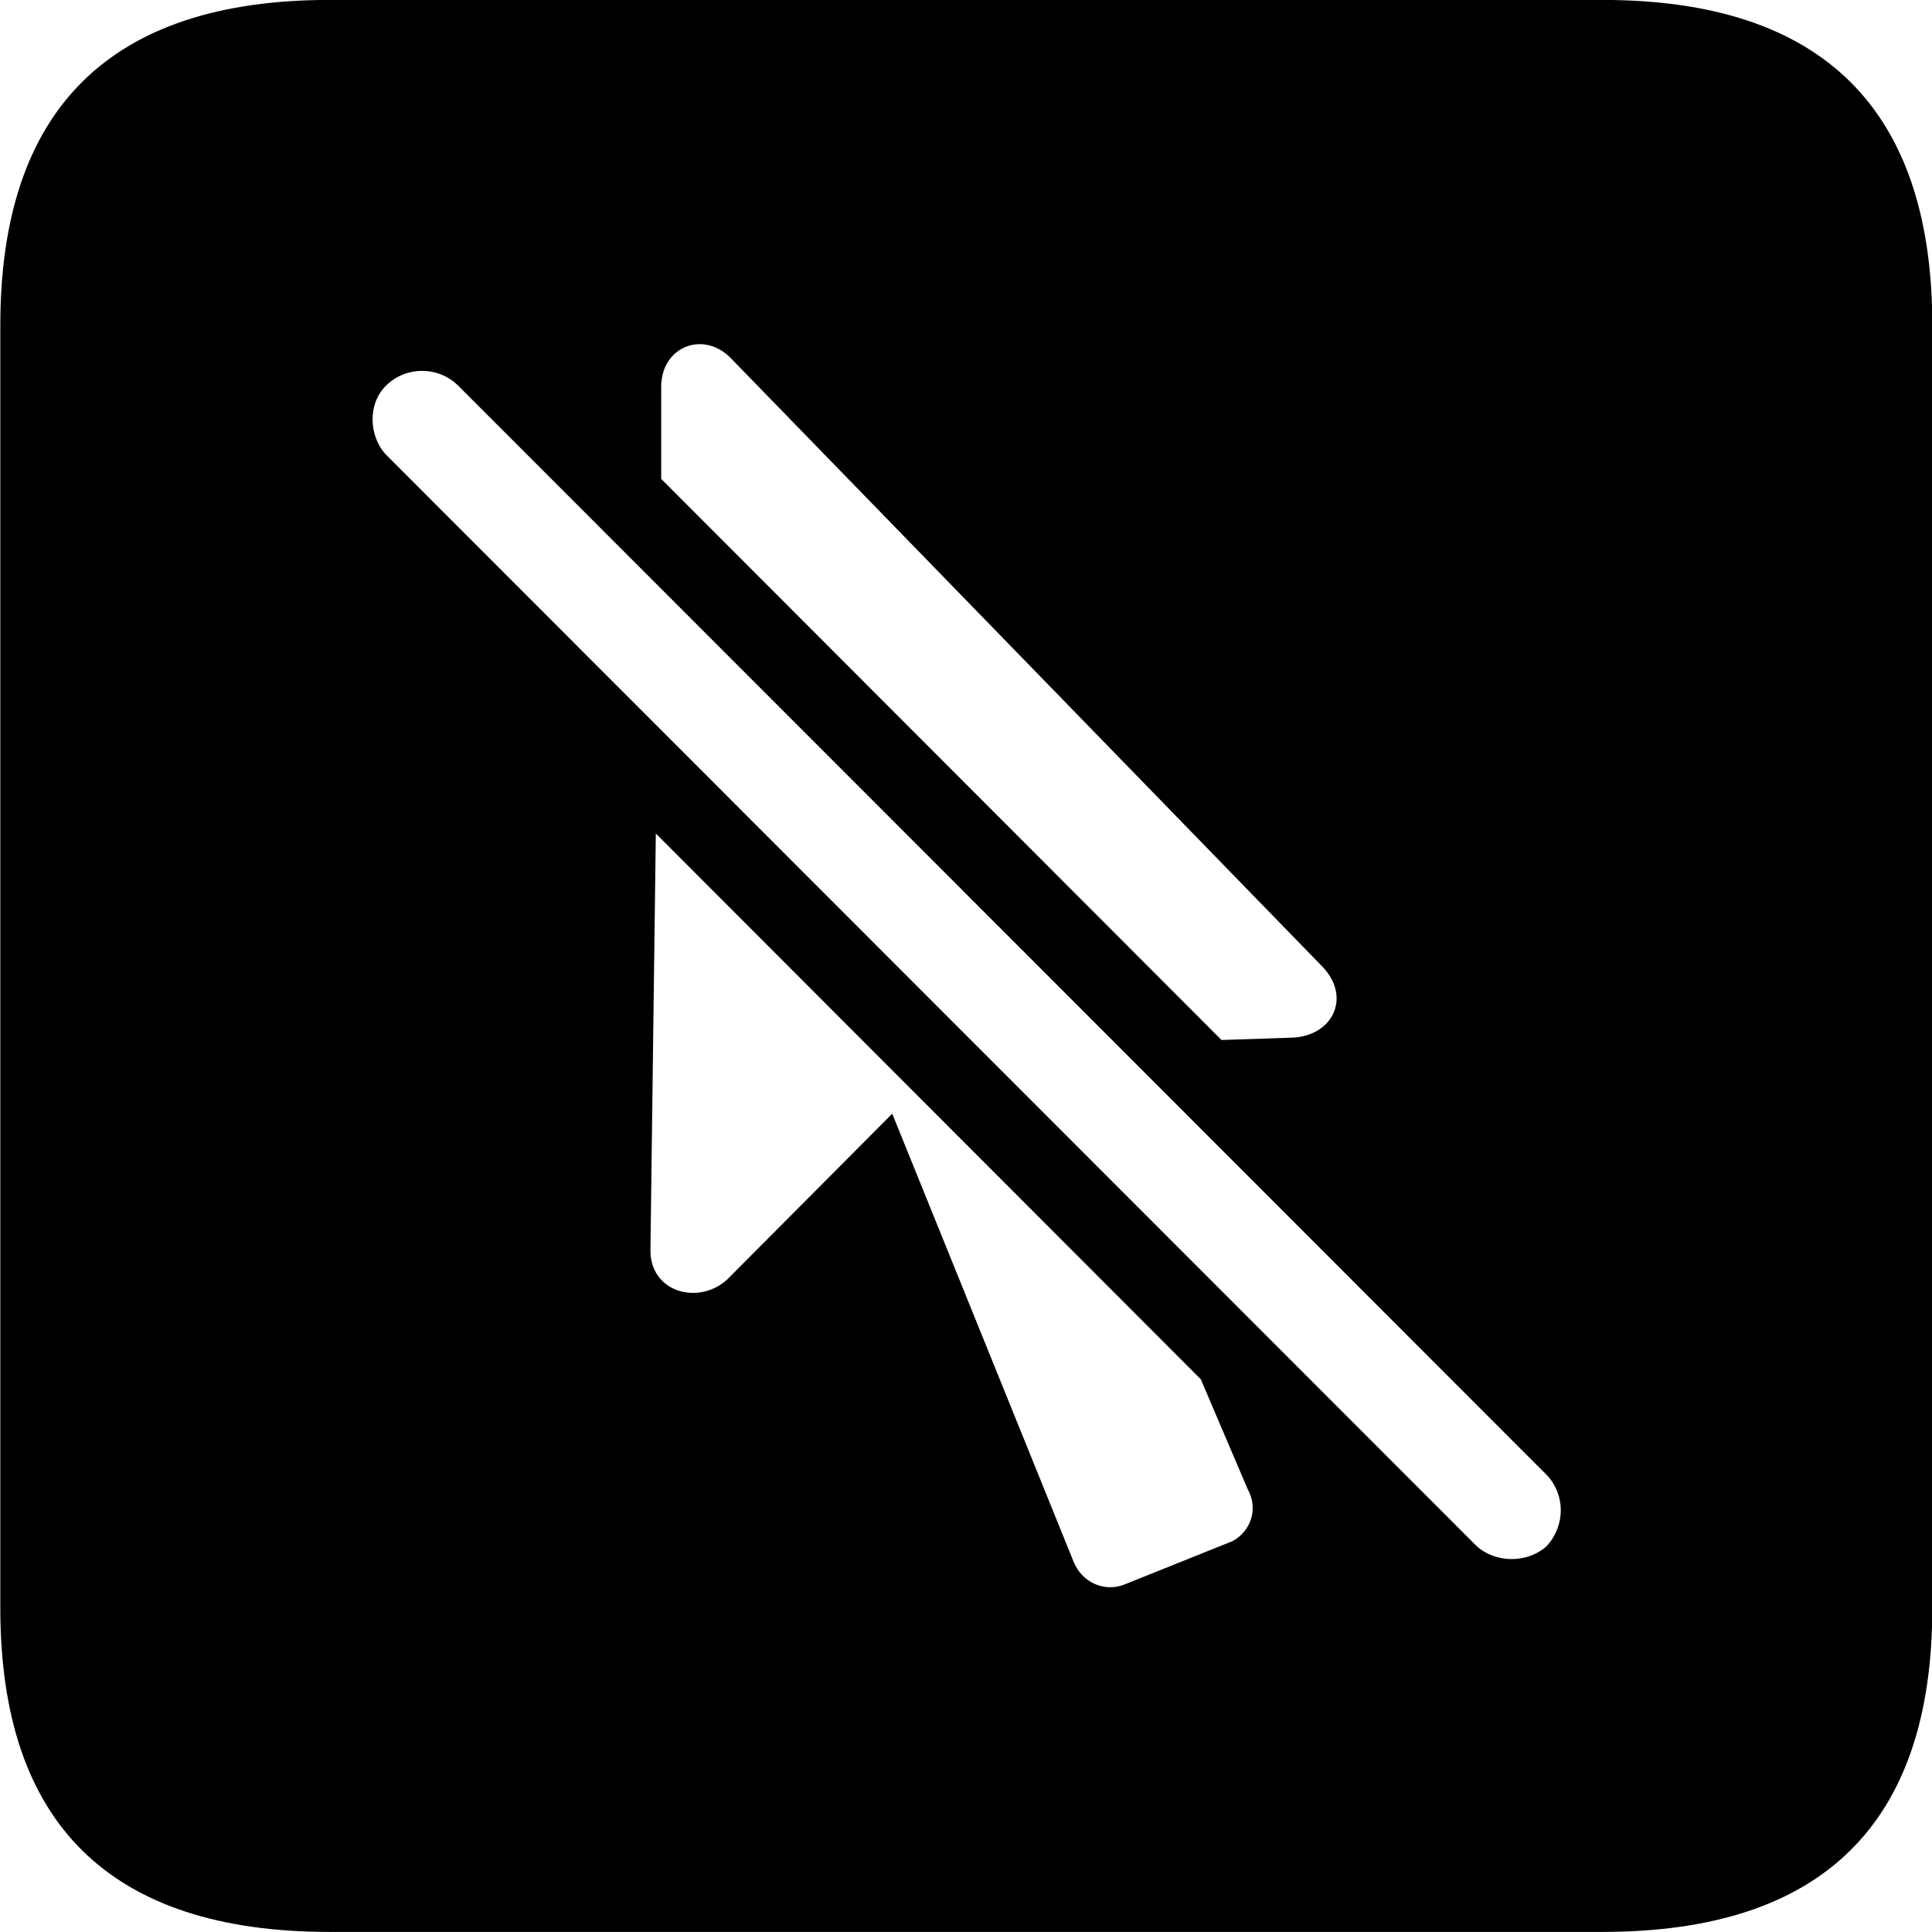 
<svg
    viewBox="0 0 25.17 25.17"
    xmlns="http://www.w3.org/2000/svg"
>
    <path
        fill="inherit"
        d="M4.294 25.169H20.874C23.744 25.169 25.174 23.759 25.174 20.949V4.239C25.174 1.419 23.744 -0.001 20.874 -0.001H4.294C1.434 -0.001 0.004 1.419 0.004 4.239V20.949C0.004 23.759 1.434 25.169 4.294 25.169ZM15.914 13.549L8.614 6.239V5.029C8.624 4.509 9.164 4.309 9.514 4.659L17.224 12.589C17.614 12.989 17.364 13.509 16.814 13.519ZM19.234 20.139L5.034 5.929C4.804 5.689 4.784 5.259 5.034 5.019C5.294 4.769 5.704 4.769 5.964 5.019L20.154 19.219C20.394 19.479 20.394 19.869 20.154 20.139C19.904 20.369 19.484 20.369 19.234 20.139ZM14.634 20.649C14.384 20.739 14.094 20.619 13.984 20.339L11.624 14.509L9.474 16.669C9.104 17.009 8.464 16.839 8.474 16.279L8.544 10.859L15.644 17.969L16.254 19.399C16.404 19.669 16.284 19.959 16.054 20.079Z"
        fillRule="evenodd"
        clipRule="evenodd"
    />
</svg>
        